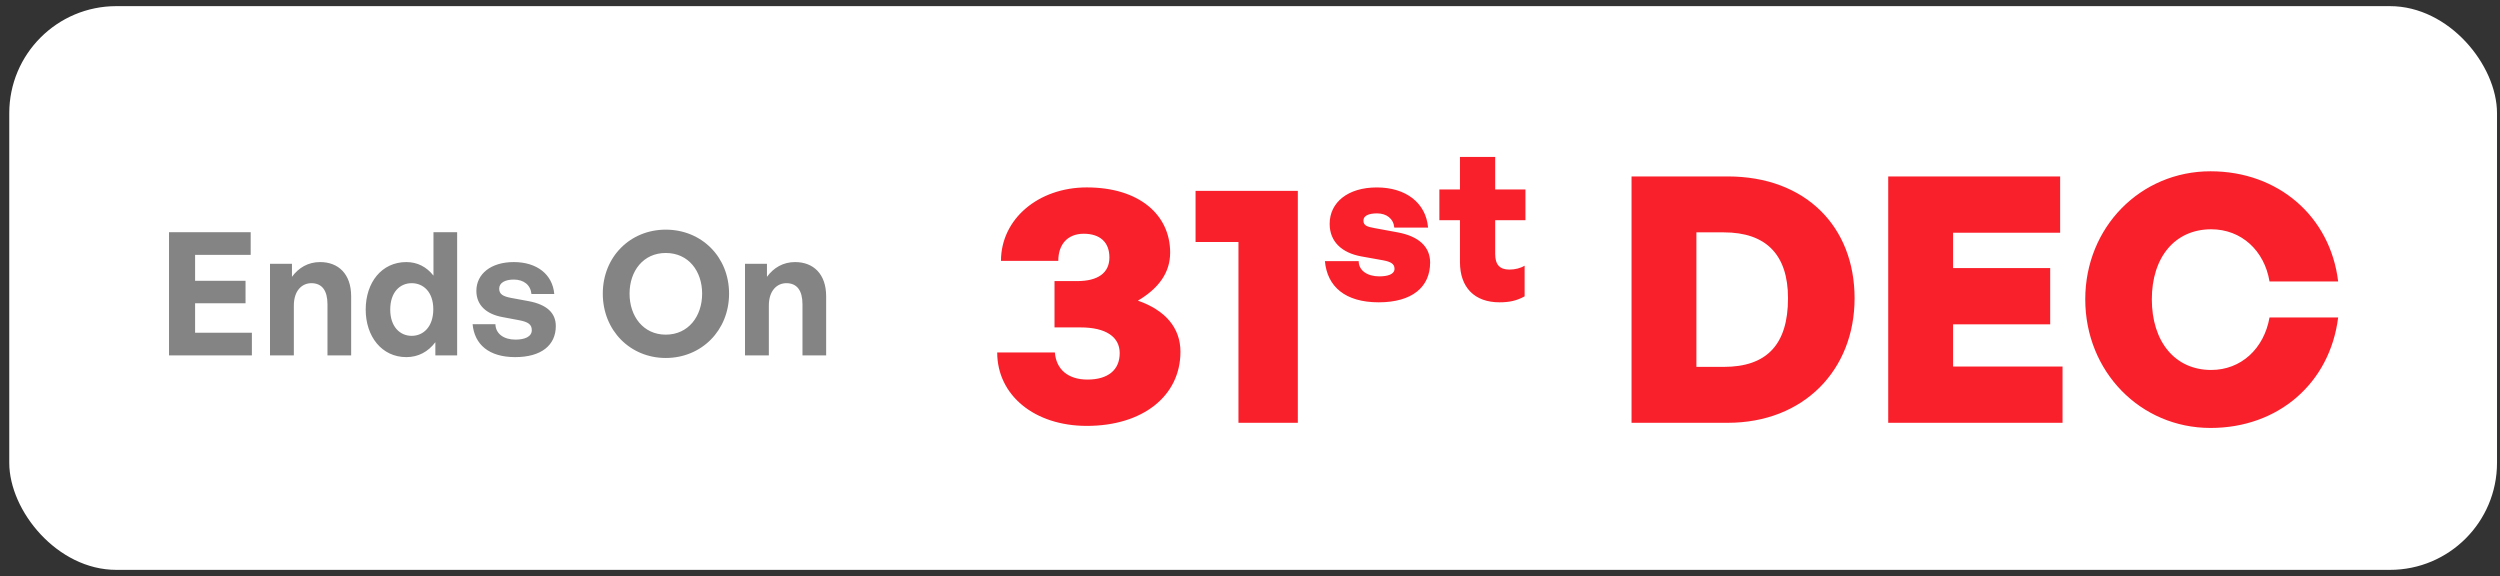 <svg width="204" height="47" viewBox="0 0 204 47" fill="none" xmlns="http://www.w3.org/2000/svg">
<rect x="0" y="0" width="204" height="47" fill="#333333" stroke="none"/>
<rect x="0.756" y="0.501" width="203" height="46" rx="8.735" fill="white"/>
<path d="M20.554 27.153V29.001H13.792V18.949H20.456V20.797H15.92V22.911H20.036V24.745H15.92V27.153H20.554ZM23.978 24.927V29.001H22.032V21.525H23.824V22.589C24.37 21.847 25.14 21.385 26.12 21.385C27.618 21.385 28.654 22.365 28.654 24.171V29.001H26.722V24.829C26.722 23.723 26.288 23.107 25.406 23.107C24.636 23.107 23.978 23.723 23.978 24.927ZM29.841 25.263C29.841 23.051 31.143 21.385 33.159 21.385C34.055 21.385 34.811 21.777 35.371 22.491V18.949H37.303V29.001H35.525V27.923C34.937 28.707 34.125 29.141 33.159 29.141C31.143 29.141 29.841 27.447 29.841 25.263ZM31.843 25.263C31.843 26.663 32.641 27.405 33.593 27.405C34.559 27.405 35.357 26.649 35.357 25.235C35.357 23.821 34.545 23.107 33.593 23.107C32.641 23.107 31.843 23.835 31.843 25.263ZM45.354 26.607C45.354 28.175 44.164 29.141 42.036 29.141C39.908 29.141 38.718 28.119 38.564 26.453H40.426C40.44 27.223 41.098 27.713 42.064 27.713C42.82 27.713 43.394 27.475 43.394 26.943C43.394 26.467 43.086 26.271 42.372 26.131L41.028 25.879C39.684 25.641 38.872 24.899 38.872 23.737C38.872 22.351 40.062 21.385 41.924 21.385C43.8 21.385 45.088 22.379 45.228 23.989H43.366C43.296 23.261 42.75 22.813 41.924 22.813C41.21 22.813 40.734 23.079 40.734 23.555C40.734 24.003 41.042 24.185 41.714 24.311L43.156 24.577C44.612 24.857 45.354 25.529 45.354 26.607ZM54.326 29.211C51.428 29.211 49.188 26.971 49.188 23.961C49.188 20.951 51.428 18.739 54.326 18.739C57.238 18.739 59.492 20.951 59.492 23.961C59.492 26.971 57.238 29.211 54.326 29.211ZM54.326 27.307C56.174 27.307 57.294 25.809 57.294 23.961C57.294 22.113 56.174 20.643 54.326 20.643C52.492 20.643 51.372 22.113 51.372 23.961C51.372 25.809 52.492 27.307 54.326 27.307ZM62.738 24.927V29.001H60.792V21.525H62.584V22.589C63.13 21.847 63.9 21.385 64.88 21.385C66.378 21.385 67.414 22.365 67.414 24.171V29.001H65.482V24.829C65.482 23.723 65.048 23.107 64.166 23.107C63.396 23.107 62.738 23.723 62.738 24.927Z" fill="#848484"/>
<path d="M88.68 34.753C84.424 34.753 81.372 32.261 81.372 28.761H86.076C86.188 30.161 87.168 30.973 88.736 30.973C90.416 30.973 91.368 30.189 91.368 28.817C91.368 27.473 90.22 26.717 88.176 26.717H86.048V22.937H87.896C89.604 22.937 90.528 22.265 90.528 21.005C90.528 19.773 89.772 19.073 88.428 19.073C87.14 19.073 86.356 19.913 86.356 21.285H81.68C81.68 17.869 84.732 15.293 88.68 15.293C92.936 15.293 95.484 17.505 95.484 20.613C95.484 22.237 94.56 23.525 92.852 24.533C95.092 25.317 96.324 26.745 96.324 28.705C96.324 32.317 93.244 34.753 88.68 34.753ZM105.902 34.501H101.058V19.745H97.558V15.573H105.902V34.501ZM116.698 21.427C116.698 23.426 115.22 24.669 112.498 24.669C109.777 24.669 108.298 23.392 108.113 21.309H110.869C110.869 22.065 111.557 22.552 112.549 22.552C113.204 22.552 113.792 22.401 113.792 21.931C113.792 21.528 113.489 21.36 112.868 21.242L111.087 20.923C109.508 20.637 108.5 19.73 108.5 18.268C108.5 16.521 109.978 15.295 112.347 15.295C114.716 15.295 116.362 16.555 116.53 18.571H113.775C113.708 17.848 113.153 17.412 112.364 17.412C111.692 17.412 111.255 17.596 111.255 18C111.255 18.386 111.541 18.504 112.112 18.604L114.027 18.957C115.774 19.276 116.698 20.133 116.698 21.427ZM124.408 21.679V24.182C123.77 24.535 123.165 24.669 122.359 24.669C120.326 24.669 119.133 23.46 119.133 21.393V17.966H117.453V15.463H119.133V12.808H122.006V15.463H124.475V17.966H122.006V20.721C122.006 21.595 122.375 21.998 123.165 21.998C123.635 21.998 124.089 21.88 124.408 21.679ZM140.974 34.501H133.134V14.397H140.974C147.33 14.397 151.334 18.485 151.334 24.337C151.334 30.189 147.19 34.501 140.974 34.501ZM138.426 18.961V29.937H140.666C144.166 29.937 145.902 28.117 145.902 24.337C145.902 20.781 144.11 18.961 140.666 18.961H138.426ZM168.303 29.909V34.501H154.079V14.397H168.107V18.989H159.371V21.873H167.295V26.465H159.371V29.909H168.303ZM180.377 34.921C174.665 34.921 170.157 30.329 170.157 24.421C170.157 18.541 174.665 13.977 180.377 13.977C185.893 13.977 190.149 17.645 190.793 22.965H185.193C184.773 20.445 182.897 18.709 180.433 18.709C177.465 18.709 175.589 21.005 175.589 24.421C175.589 27.865 177.465 30.189 180.433 30.189C182.869 30.189 184.745 28.453 185.193 25.905H190.793C190.121 31.281 185.893 34.921 180.377 34.921Z" fill="#F9202B"/>
</svg>
